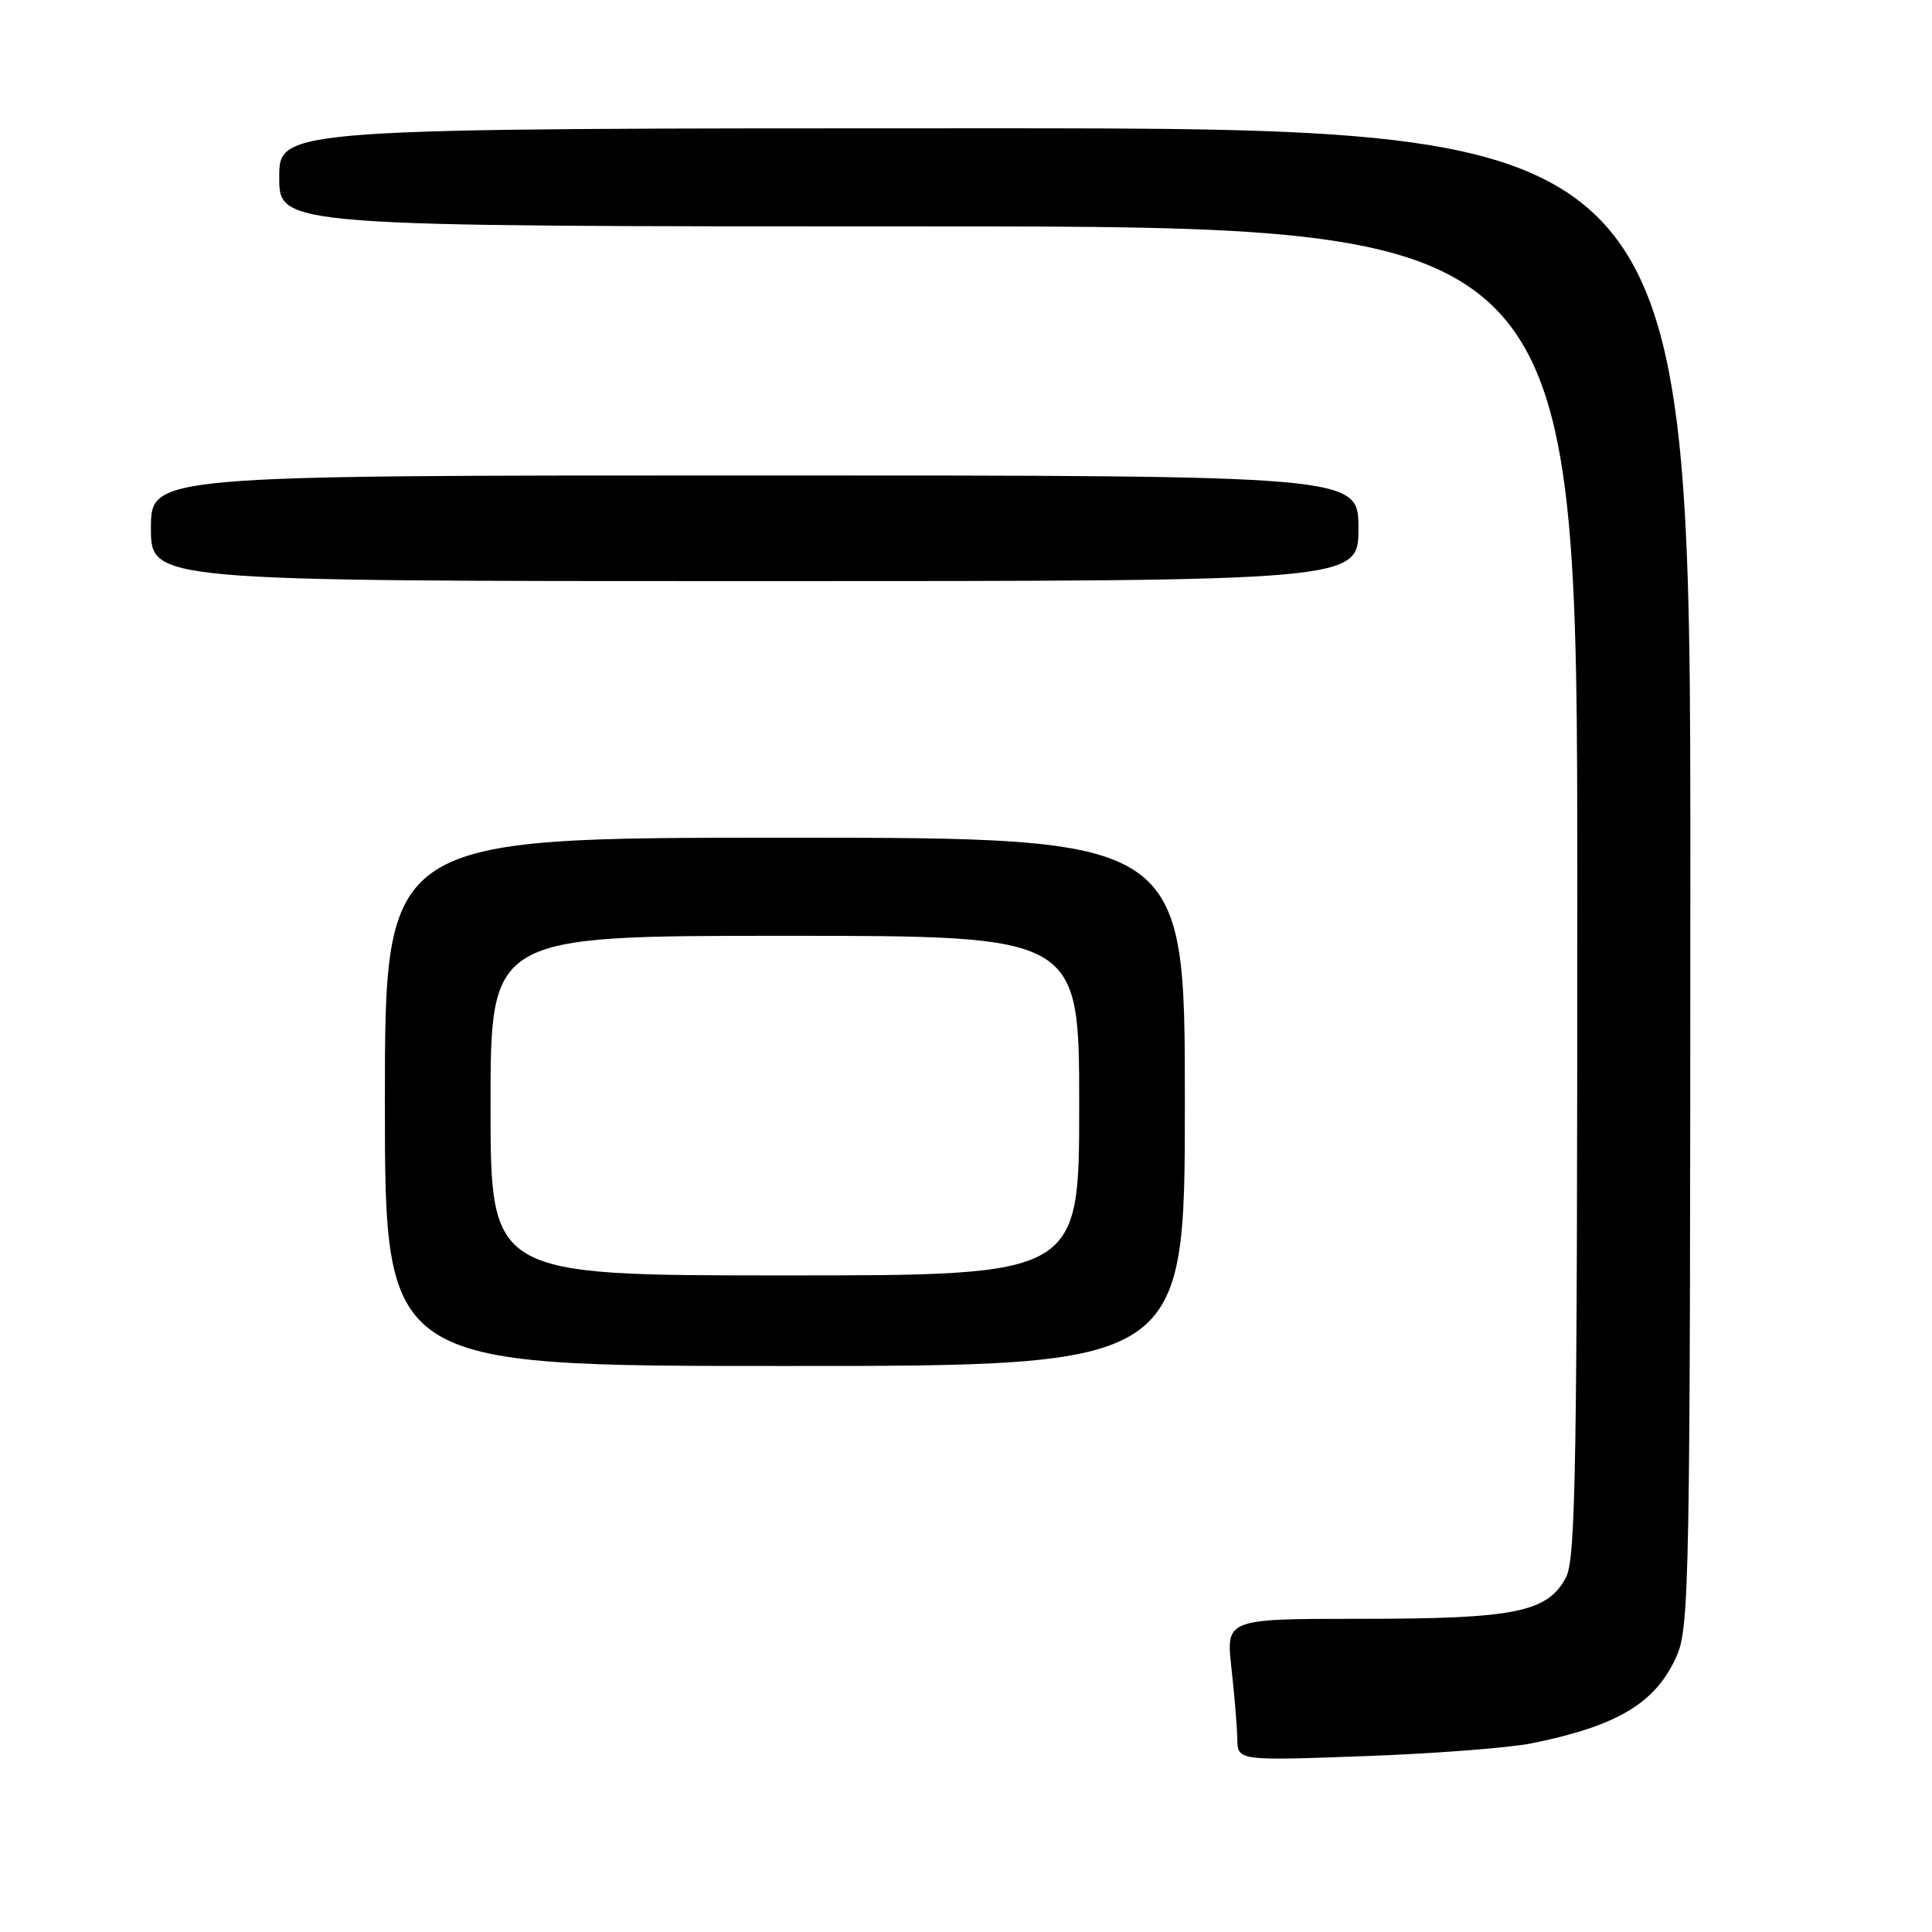 <?xml version="1.0" encoding="UTF-8" standalone="no"?>
<!DOCTYPE svg PUBLIC "-//W3C//DTD SVG 1.1//EN" "http://www.w3.org/Graphics/SVG/1.1/DTD/svg11.dtd" >
<svg xmlns="http://www.w3.org/2000/svg" xmlns:xlink="http://www.w3.org/1999/xlink" version="1.1" viewBox="0 0 256 256">
 <g >
 <path fill="currentColor"
d=" M 203.00 230.99 C 214.28 228.70 219.33 225.69 222.09 219.60 C 223.87 215.69 223.96 210.88 223.98 116.25 C 224.00 17.00 224.00 17.00 130.50 17.00 C 37.00 17.00 37.00 17.00 37.00 23.50 C 37.00 30.00 37.00 30.00 123.00 30.00 C 209.00 30.00 209.00 30.00 209.00 118.05 C 209.00 193.90 208.79 206.50 207.52 208.97 C 205.11 213.62 200.79 214.50 180.47 214.50 C 162.45 214.50 162.45 214.50 163.17 221.00 C 163.57 224.57 163.92 228.81 163.95 230.41 C 164.00 233.31 164.00 233.31 180.75 232.70 C 189.96 232.37 199.97 231.60 203.00 230.99 Z  M 157.00 146.00 C 157.00 111.00 157.00 111.00 104.00 111.00 C 51.00 111.00 51.00 111.00 51.00 146.00 C 51.00 181.00 51.00 181.00 104.00 181.00 C 157.00 181.00 157.00 181.00 157.00 146.00 Z  M 180.00 70.00 C 180.00 63.00 180.00 63.00 100.00 63.00 C 20.00 63.00 20.00 63.00 20.00 70.00 C 20.00 77.00 20.00 77.00 100.00 77.00 C 180.00 77.00 180.00 77.00 180.00 70.00 Z  M 65.00 146.50 C 65.00 124.00 65.00 124.00 104.00 124.00 C 143.00 124.00 143.00 124.00 143.00 146.50 C 143.00 169.00 143.00 169.00 104.00 169.00 C 65.00 169.00 65.00 169.00 65.00 146.50 Z "/>
</g>
</svg>